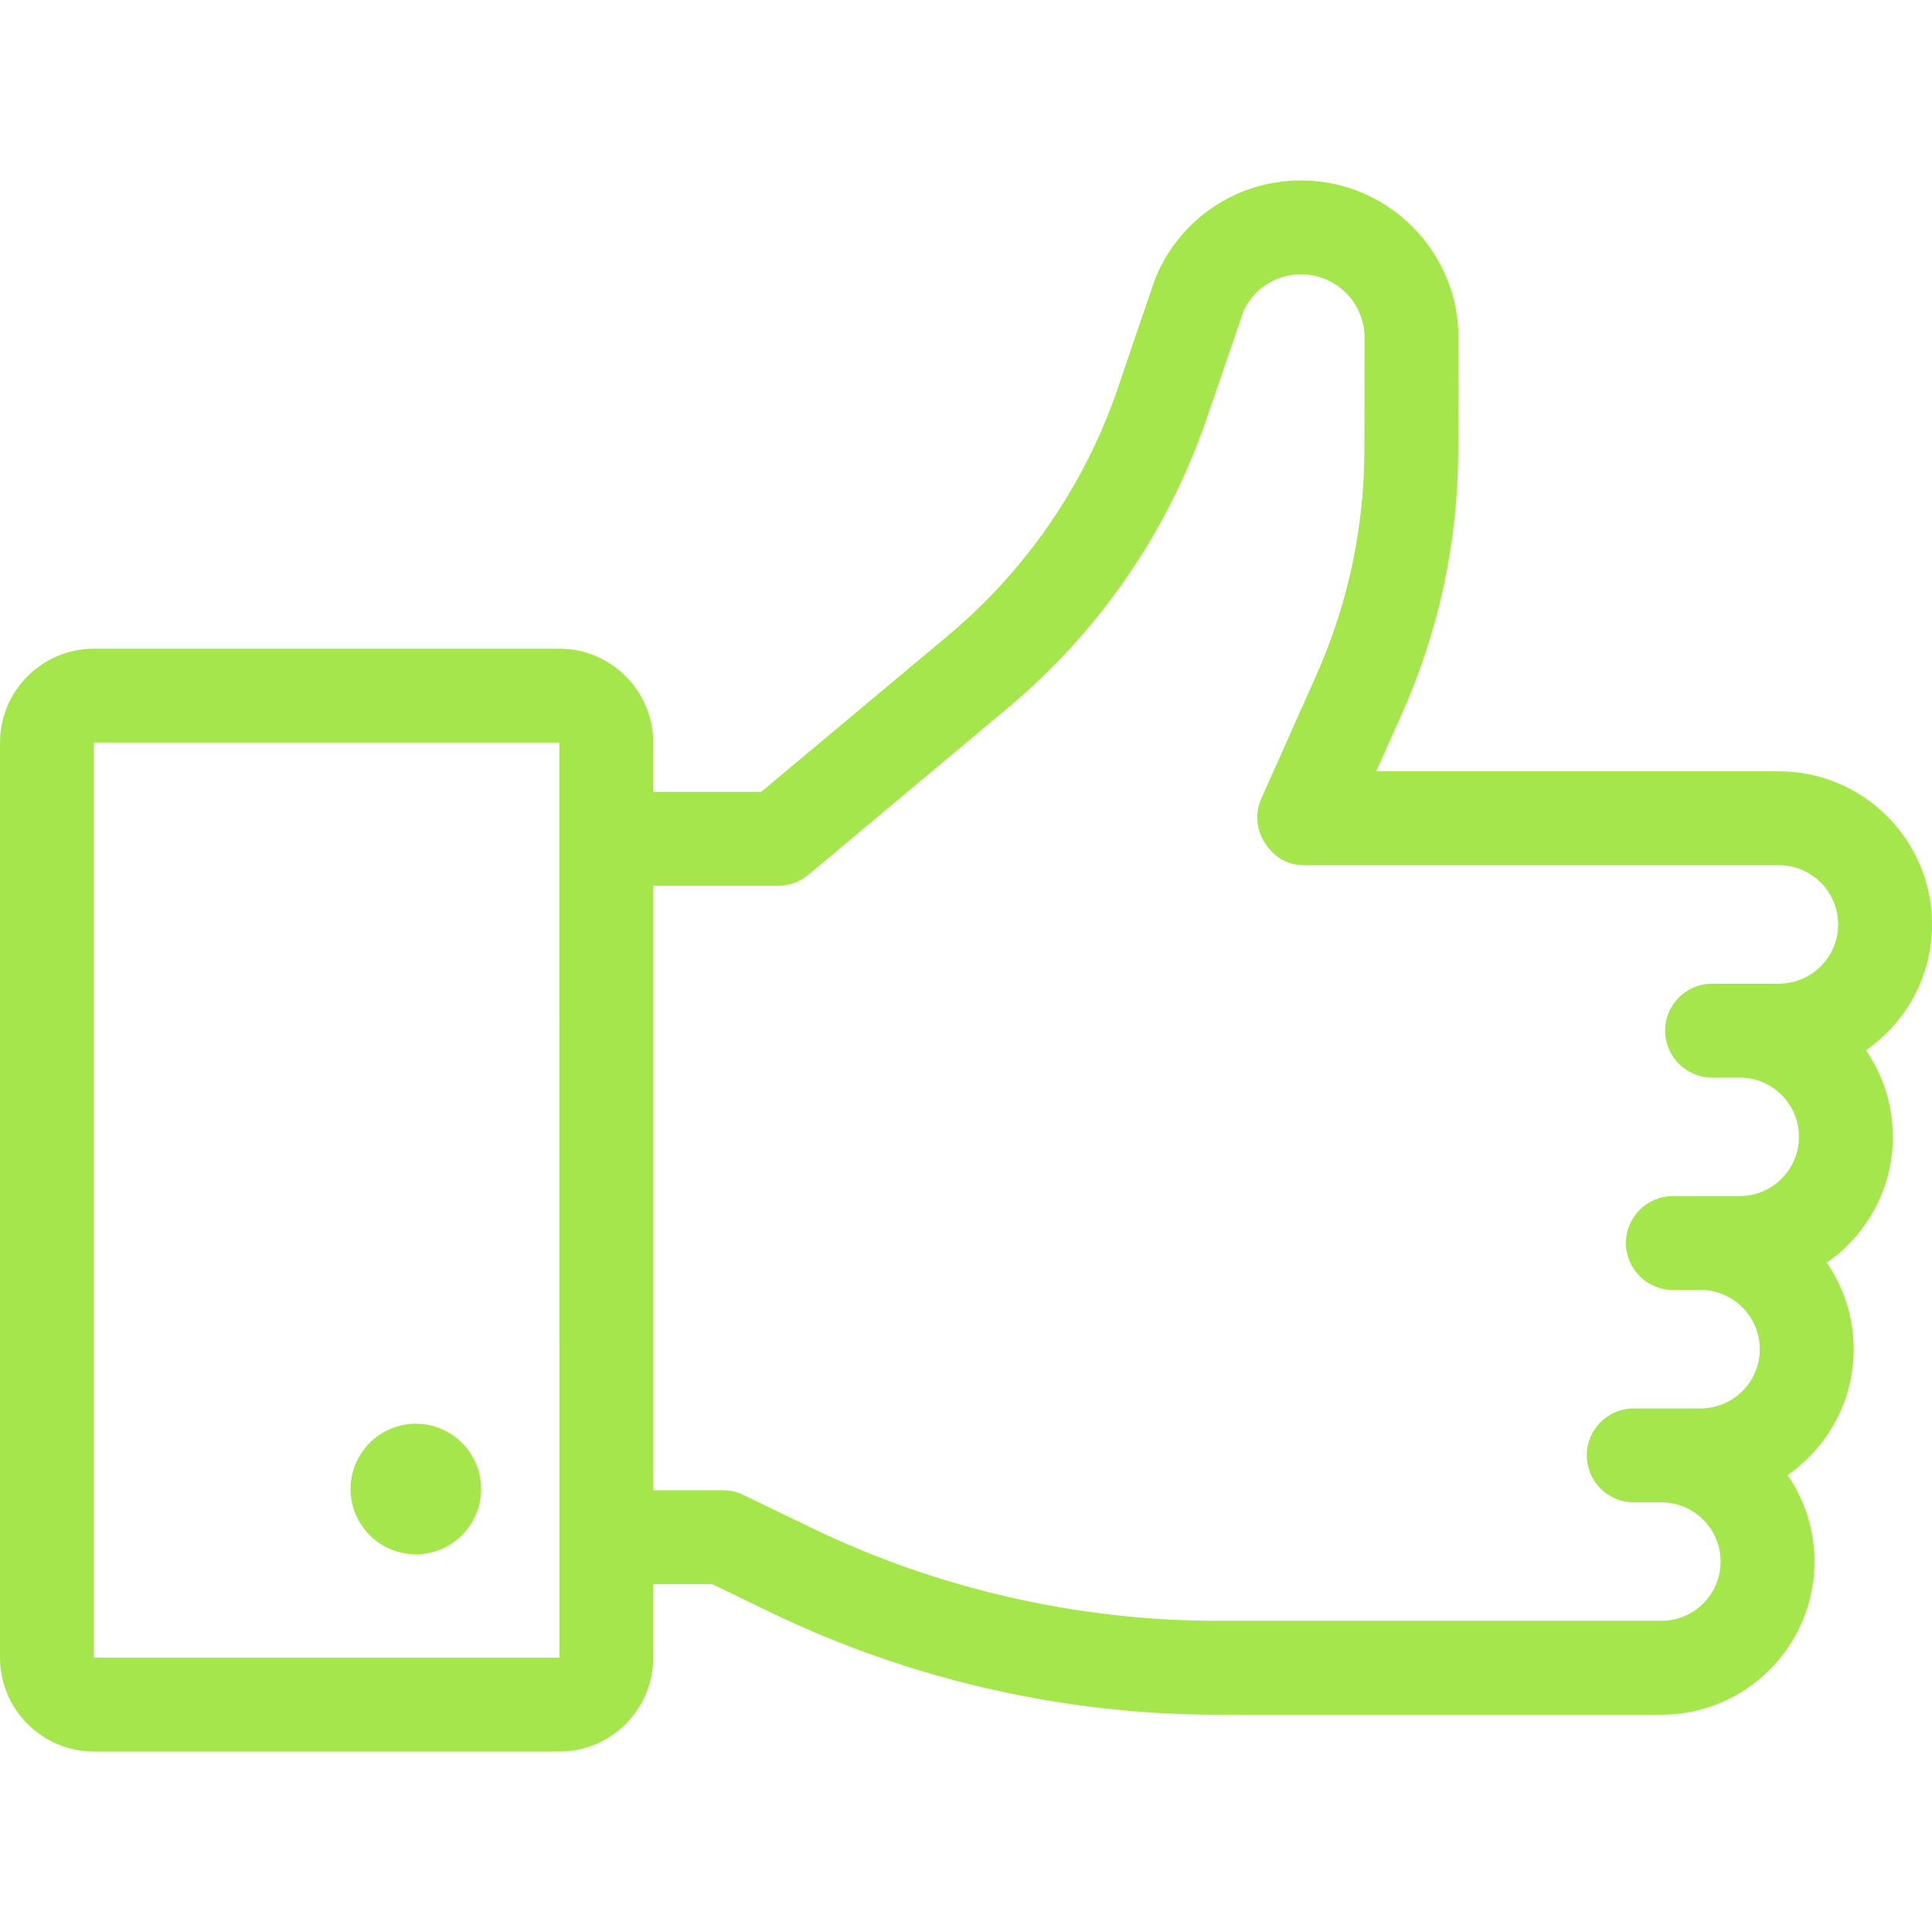 <svg width="512.001" height="512.001" xmlns="http://www.w3.org/2000/svg">

 <g>
  <title>background</title>
  <rect fill="none" id="canvas_background" height="402" width="582" y="-1" x="-1"/>
 </g>
 <g>
  <title>Layer 1</title>
  <g id="svg_1">
   <g id="svg_2">
    <circle fill="#a6e64d" id="svg_3" r="17.302" cy="394.611" cx="110.202"/>
   </g>
  </g>
  <g id="svg_4">
   <g id="svg_5">
    <path fill="#a6e64d" id="svg_6" d="m501.619,301.273c0,-8.503 -2.634,-16.4 -7.121,-22.929c10.566,-7.335 17.503,-19.547 17.503,-33.354c0,-22.378 -18.206,-40.585 -40.583,-40.585l-106.695,0l6.758,-15.152c9.88,-22.156 14.916,-45.692 14.968,-69.951c0,0 0.061,-29.607 0.061,-29.773c0,-22.999 -18.711,-41.711 -41.711,-41.711c-17.096,0 -32.282,10.241 -38.688,26.092c-0.282,0.699 -9.989,29.296 -9.989,29.296c-8.753,25.429 -24.283,47.989 -44.908,65.245l-49.492,41.403l-28.612,0l0,-13.061c0,-13.721 -11.163,-24.885 -24.885,-24.885l-123.34,0c-13.722,0 -24.885,11.163 -24.885,24.885l0,242.506c0,13.721 11.163,24.885 24.885,24.885l123.338,0c13.721,0 24.885,-11.163 24.885,-24.885l0,-19.48l15.621,0l15.509,7.497c36.688,17.734 77.618,27.108 118.367,27.108l56.72,0l17.302,0l43.644,0c22.378,0 40.585,-18.206 40.585,-40.583c0,-8.503 -2.634,-16.4 -7.121,-22.929c10.566,-7.335 17.503,-19.547 17.503,-33.354c0,-8.503 -2.634,-16.4 -7.121,-22.929c10.566,-7.335 17.502,-19.548 17.502,-33.356zm-353.396,138.026l-123.338,0l0,-242.507l123.338,0l0.016,242.506c0,0 -0.005,0.001 -0.016,0.001zm323.195,-178.608l-17.706,0c-6.872,0 -12.442,5.57 -12.442,12.442c0,6.872 5.57,12.442 12.442,12.442l7.324,0c8.657,0 15.7,7.042 15.7,15.7s-7.042,15.7 -15.7,15.7l-17.704,0c-6.872,0 -12.442,5.57 -12.442,12.442s5.57,12.442 12.442,12.442l7.324,0c8.656,0 15.7,7.042 15.7,15.7c0,8.656 -7.042,15.699 -15.7,15.699l-17.704,0c-6.872,0 -12.442,5.57 -12.442,12.442s5.57,12.442 12.442,12.442l7.324,0c8.657,0 15.7,7.044 15.7,15.7c-0.002,8.654 -7.045,15.696 -15.702,15.696l-43.644,0l-17.302,0l-56.72,0c-37.021,0 -74.206,-8.516 -107.537,-24.627l-18.075,-8.737c-1.688,-0.816 -3.54,-1.241 -5.415,-1.241l-18.471,0l0,-160.196l33.13,0c2.919,0 5.745,-1.026 7.983,-2.899l52.957,-44.302c24.1,-20.16 42.244,-46.521 52.471,-76.232c0,0 9.9,-28.823 9.958,-29.019c2.79,-5.852 8.64,-9.582 15.191,-9.582c9.278,0 16.826,7.548 16.826,16.826c0,0.165 -0.061,29.721 -0.061,29.721c-0.044,20.764 -4.354,40.906 -12.811,59.869l-14.493,32.502c-1.27,2.849 -1.374,5.918 -0.53,8.685c0.071,0.245 2.758,8.986 11.946,8.986l125.743,0c8.656,0 15.699,7.042 15.699,15.7c-0.003,8.656 -7.045,15.699 -15.701,15.699z"/>
   </g>
  </g>
  <g id="svg_7"/>
  <g id="svg_8"/>
  <g id="svg_9"/>
  <g id="svg_10"/>
  <g id="svg_11"/>
  <g id="svg_12"/>
  <g id="svg_13"/>
  <g id="svg_14"/>
  <g id="svg_15"/>
  <g id="svg_16"/>
  <g id="svg_17"/>
  <g id="svg_18"/>
  <g id="svg_19"/>
  <g id="svg_20"/>
  <g id="svg_21"/>
 </g>
</svg>